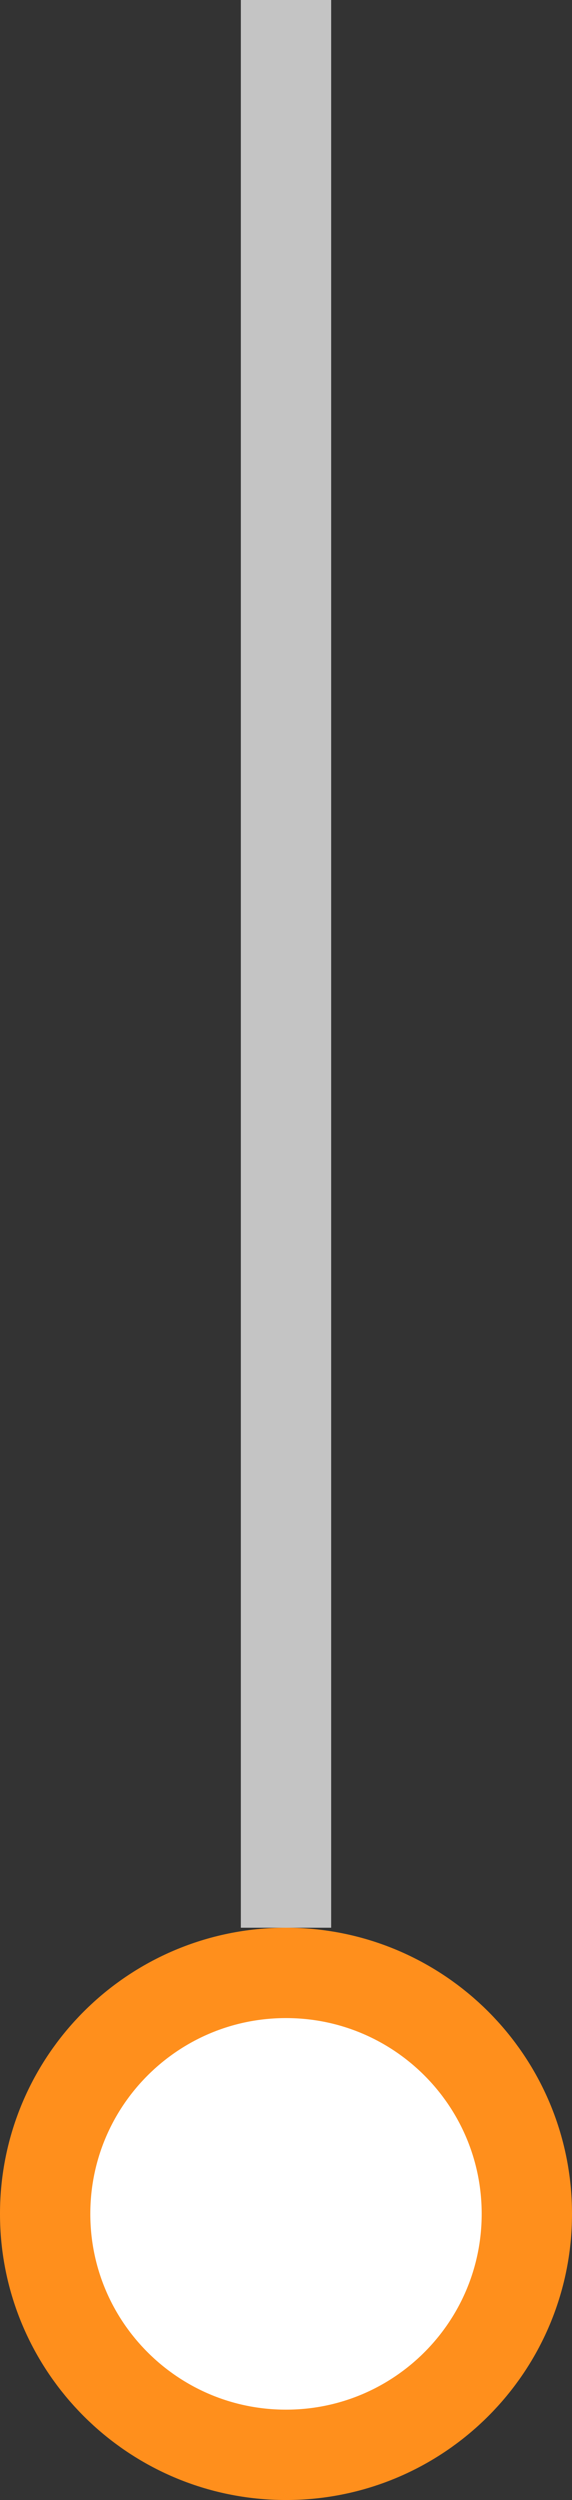 <svg width="19" height="83" viewBox="0 0 19 83" xmlns="http://www.w3.org/2000/svg"><rect x="0" y="0" width="19" height="83" fill="#333333" stroke="none"/><title>polku-tuleva-vahvistettu</title><g stroke-width="3" fill="none" fill-rule="evenodd"><path d="M9.5 81.5c4.418 0 8-3.582 8-8s-3.582-8-8-8-8 3.582-8 8 3.582 8 8 8z" stroke="#FF8F1C" fill="#FFF"/><path d="M9.5 1.5v61" stroke="#C4C4C4" stroke-linecap="square"/></g></svg>